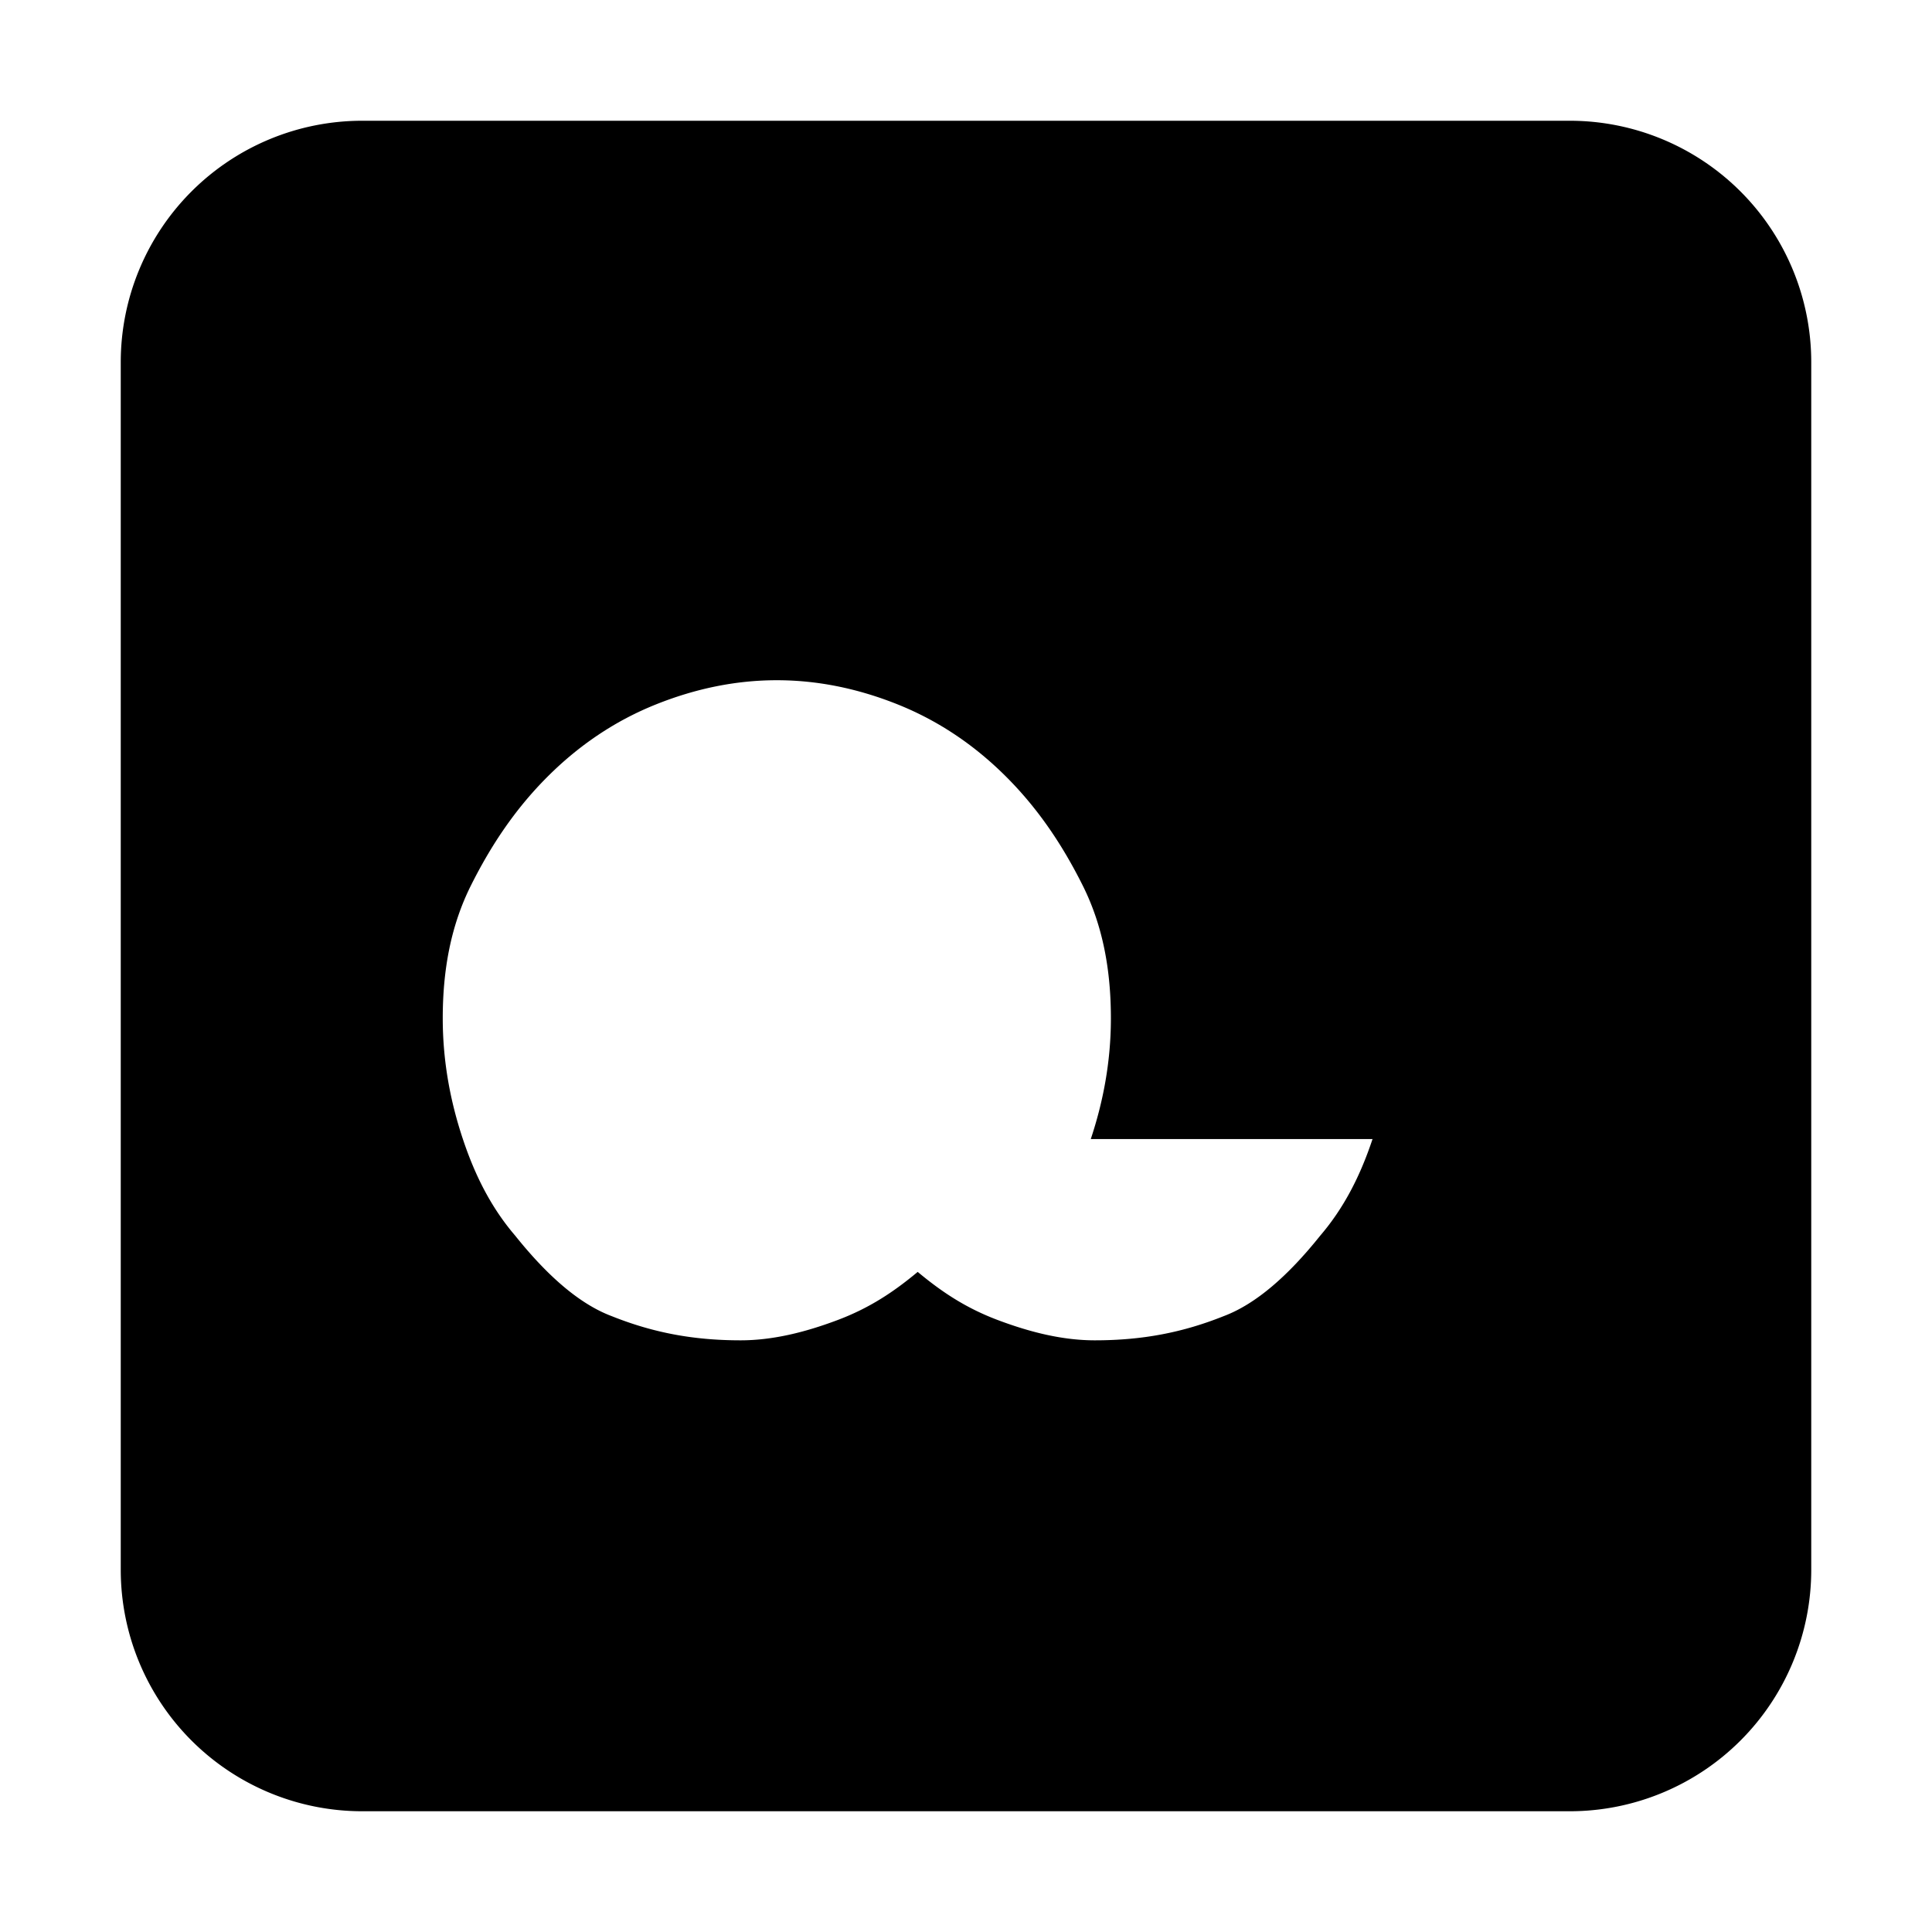<svg xmlns="http://www.w3.org/2000/svg" viewBox="0 0 24 24"><path fill="#000000" d="M19.5 1.5h-15A3 3 0 0 0 1.5 4.5v15a3 3 0 0 0 3 3h15a3 3 0 0 0 3-3v-15a3 3 0 0 0-3-3zm-2.45 12.65c-.15.45-.35.85-.65 1.2-.4.5-.8.85-1.2 1-.5.2-1 .3-1.6.3-.4 0-.8-.1-1.2-.25-.4-.15-.7-.35-1-.6-.3.25-.6.45-1 .6-.4.15-.8.25-1.2.25-.6 0-1.1-.1-1.6-.3-.4-.15-.8-.5-1.2-1-.3-.35-.5-.75-.65-1.2-.15-.45-.25-.95-.25-1.5 0-.6.1-1.15.35-1.65.25-.5.55-.95.95-1.35.4-.4.85-.7 1.35-.9.5-.2 1-.3 1.5-.3.5 0 1 .1 1.5.3.5.2.95.5 1.35.9.4.4.7.85.95 1.35.25.5.35 1.05.35 1.65 0 .55-.1 1.05-.25 1.5z"/></svg>